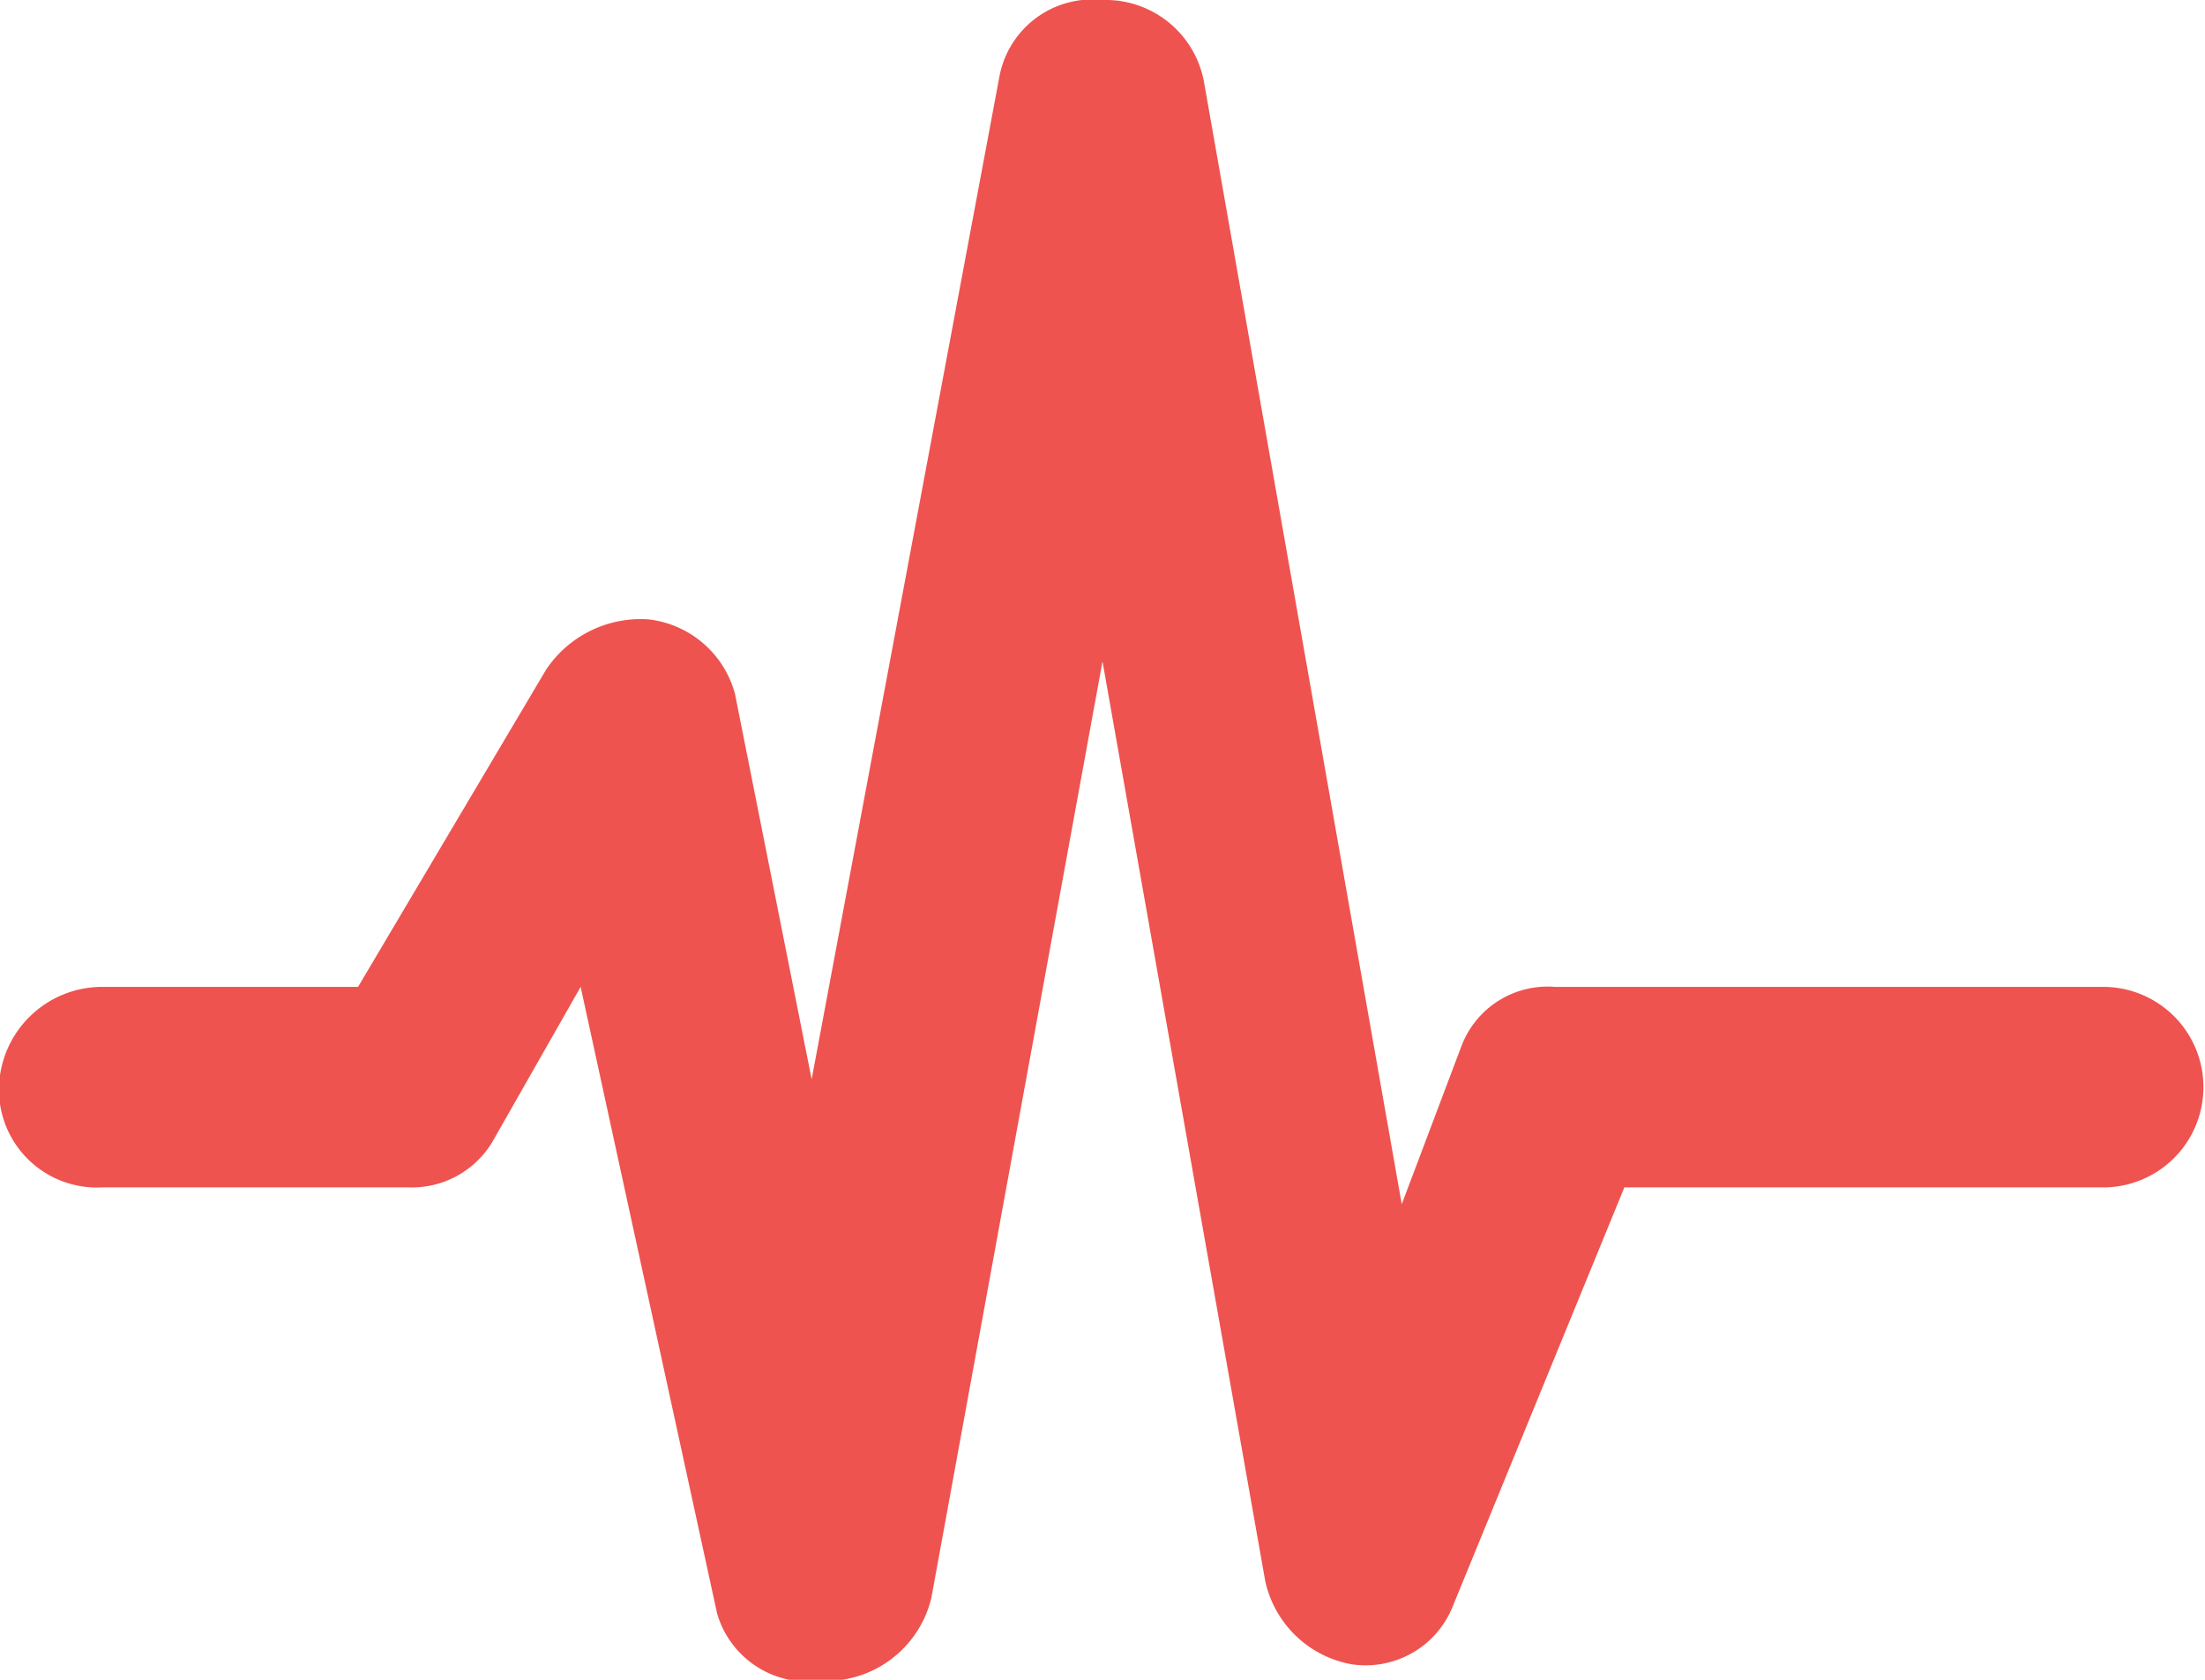 <svg xmlns="http://www.w3.org/2000/svg" width="21" height="16" viewBox="0 0 21 16">
<defs>
    <style>
      .cls-1 {
        fill: #ee534f;
        fill-rule: evenodd;
      }
    </style>
  </defs>
  <path id="iconuptime" class="cls-1" d="M2347.81,2681.01a0.9,0.9,0,0,1-.98-0.64l-1.3-5.97-0.82,1.44a0.893,0.893,0,0,1-.81.47h-2.93a0.933,0.933,0,0,1-.98-0.95,0.984,0.984,0,0,1,.98-0.96h2.44l1.79-3.02a1.082,1.082,0,0,1,.98-0.48,0.966,0.966,0,0,1,.82.71l0.73,3.67,1.79-9.56a0.9,0.9,0,0,1,.98-0.72h0a0.953,0.953,0,0,1,.97.8l1.88,10.67,0.57-1.51a0.878,0.878,0,0,1,.89-0.56h5.22a0.955,0.955,0,1,1,0,1.91h-4.56l-1.63,3.98a0.893,0.893,0,0,1-.98.56,1.028,1.028,0,0,1-.81-0.79l-1.55-8.76-1.63,8.92a1.032,1.032,0,0,1-1.06.79h0Z" transform="translate(-2340 -2665)"/>
</svg>
